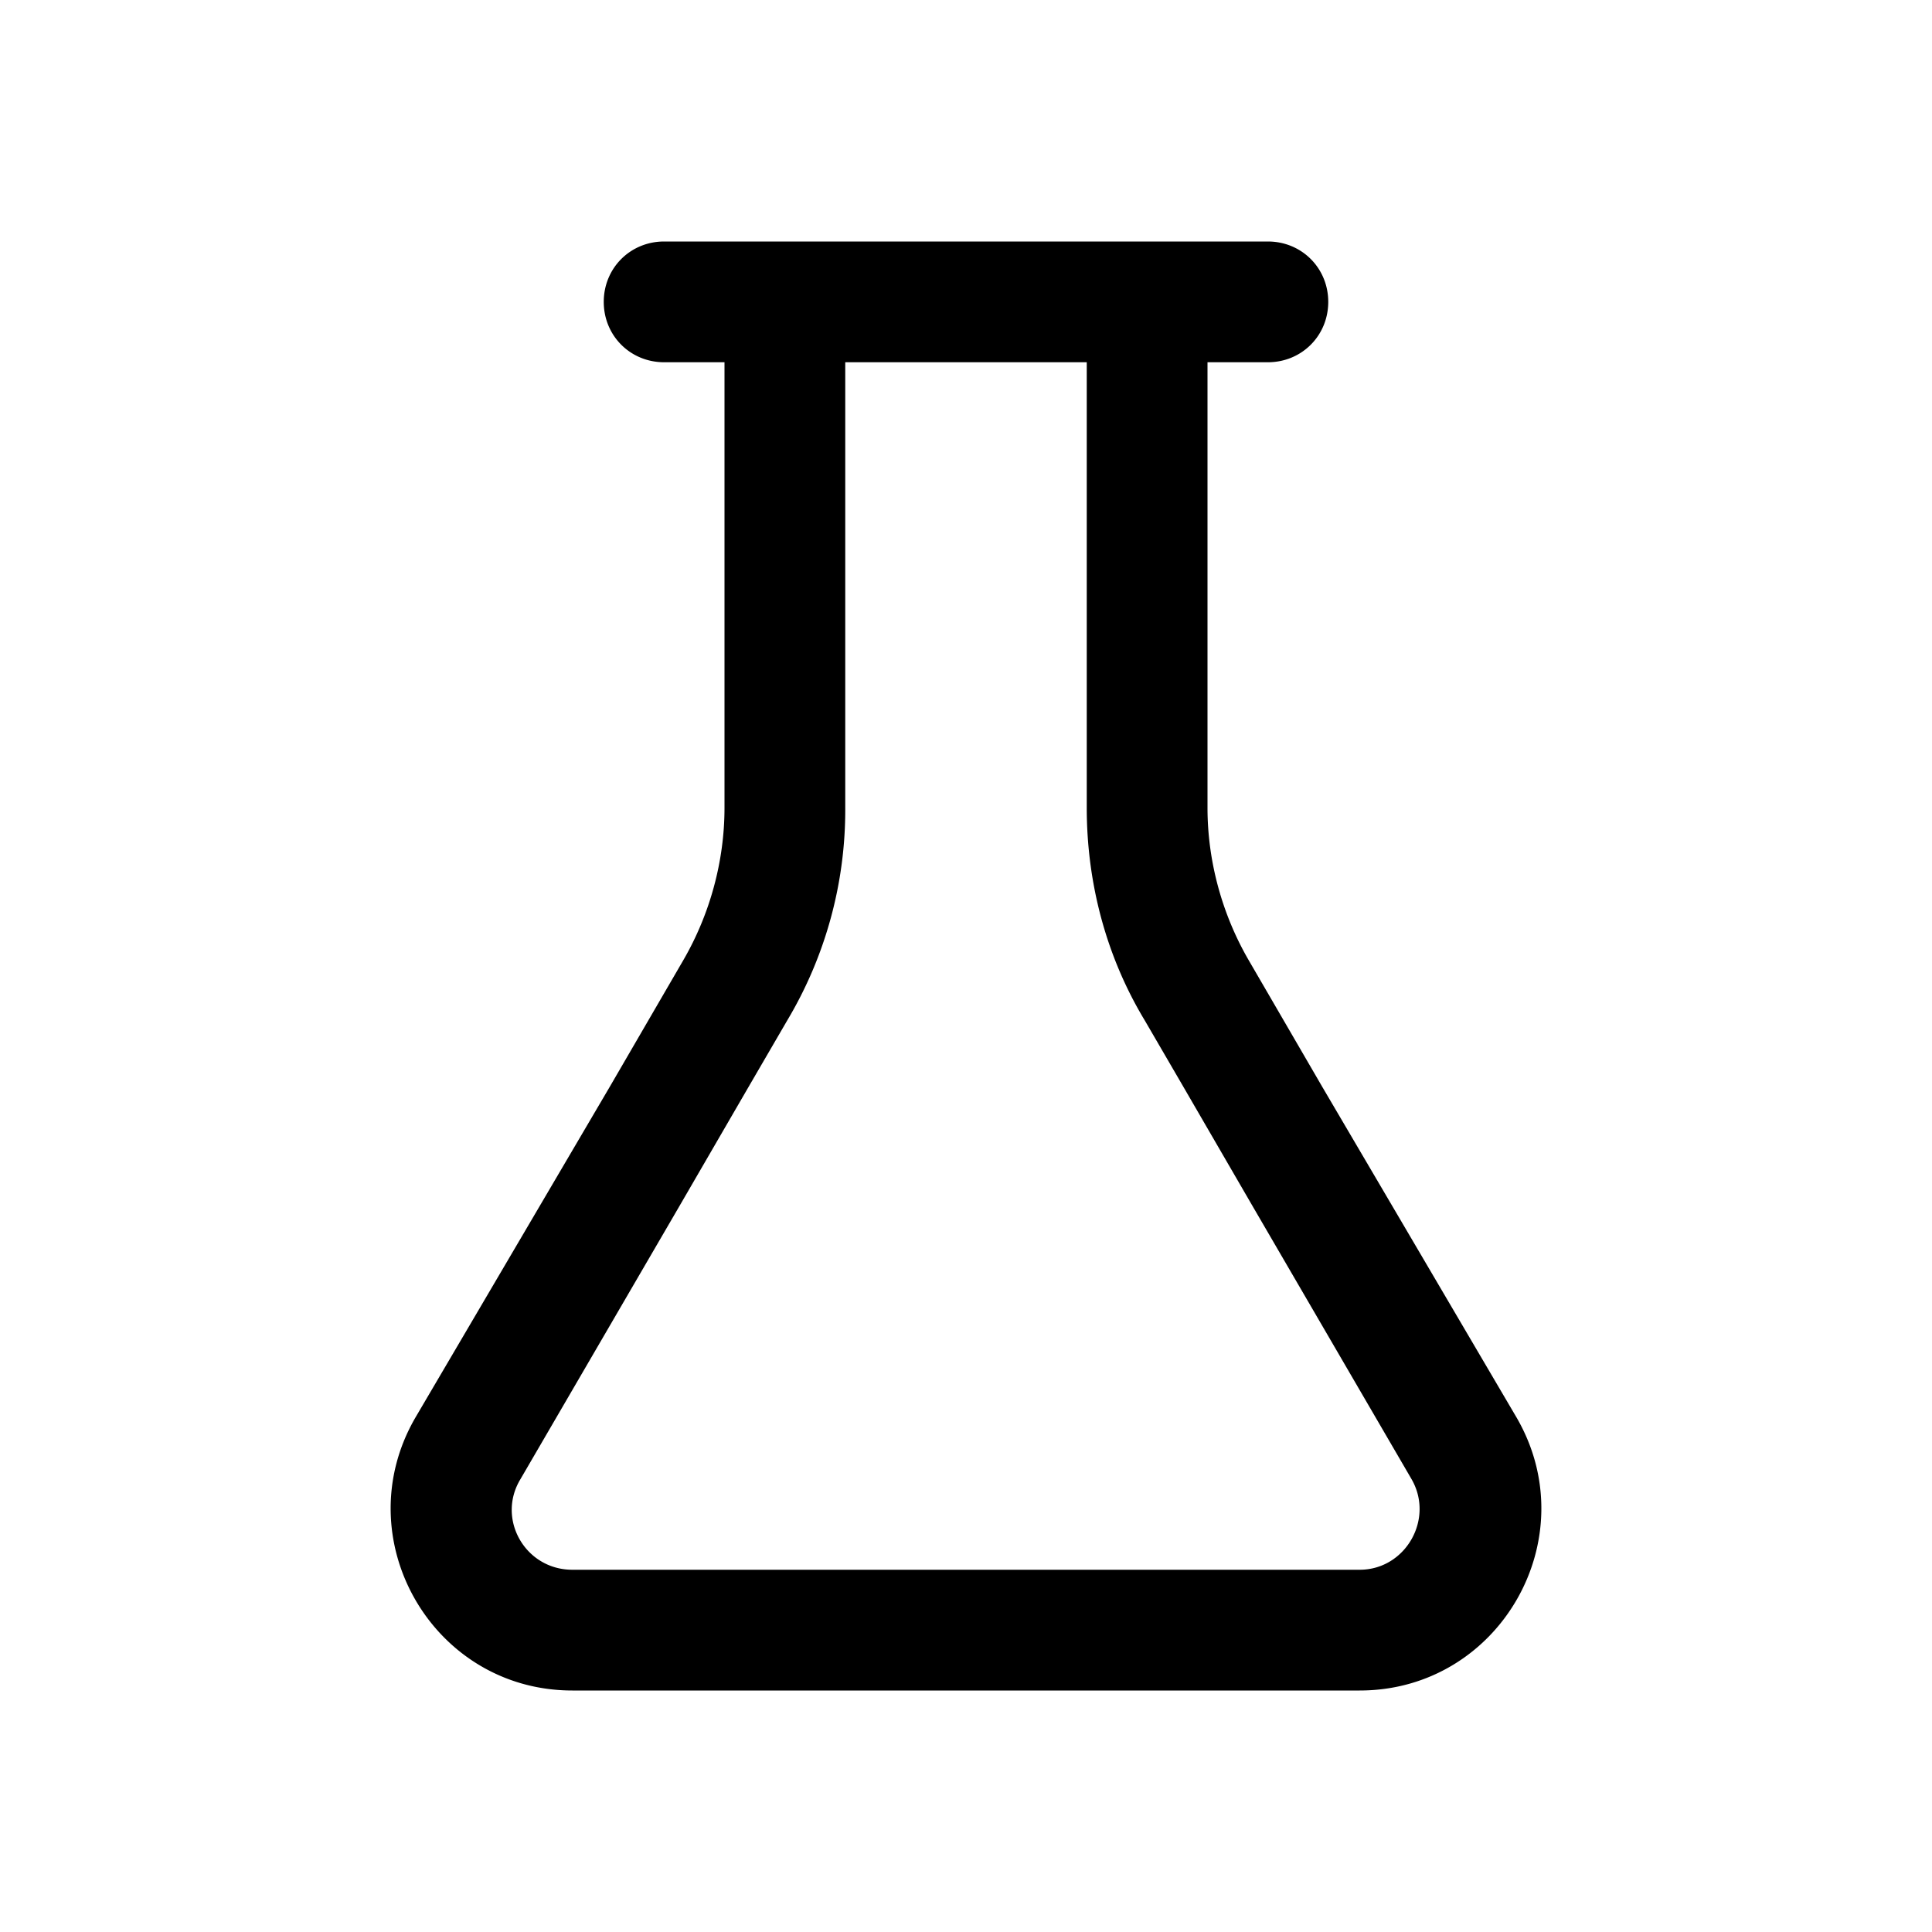 <svg xmlns="http://www.w3.org/2000/svg" width="3em" height="3em" viewBox="0 0 16 16"><path fill="currentColor" d="M12.56 11.74L10.95 9l-.61-1.05c-.22-.38-.34-.82-.34-1.26V3h.5c.28 0 .5-.22.5-.5s-.22-.5-.5-.5h-5c-.28 0-.5.22-.5.5s.22.5.5.5H6v3.69c0 .44-.12.88-.34 1.26L5.05 9l-1.61 2.74c-.58 1 .14 2.26 1.3 2.26h6.52c1.16 0 1.88-1.26 1.3-2.26M11.26 13H4.74c-.39 0-.63-.42-.43-.75L5.62 10l.58-1l.32-.55A3.4 3.4 0 0 0 7 6.69V3h2v3.69c0 .62.16 1.23.48 1.76L9.8 9l.58 1l1.31 2.25c.19.33-.05.75-.43.75"/></svg>